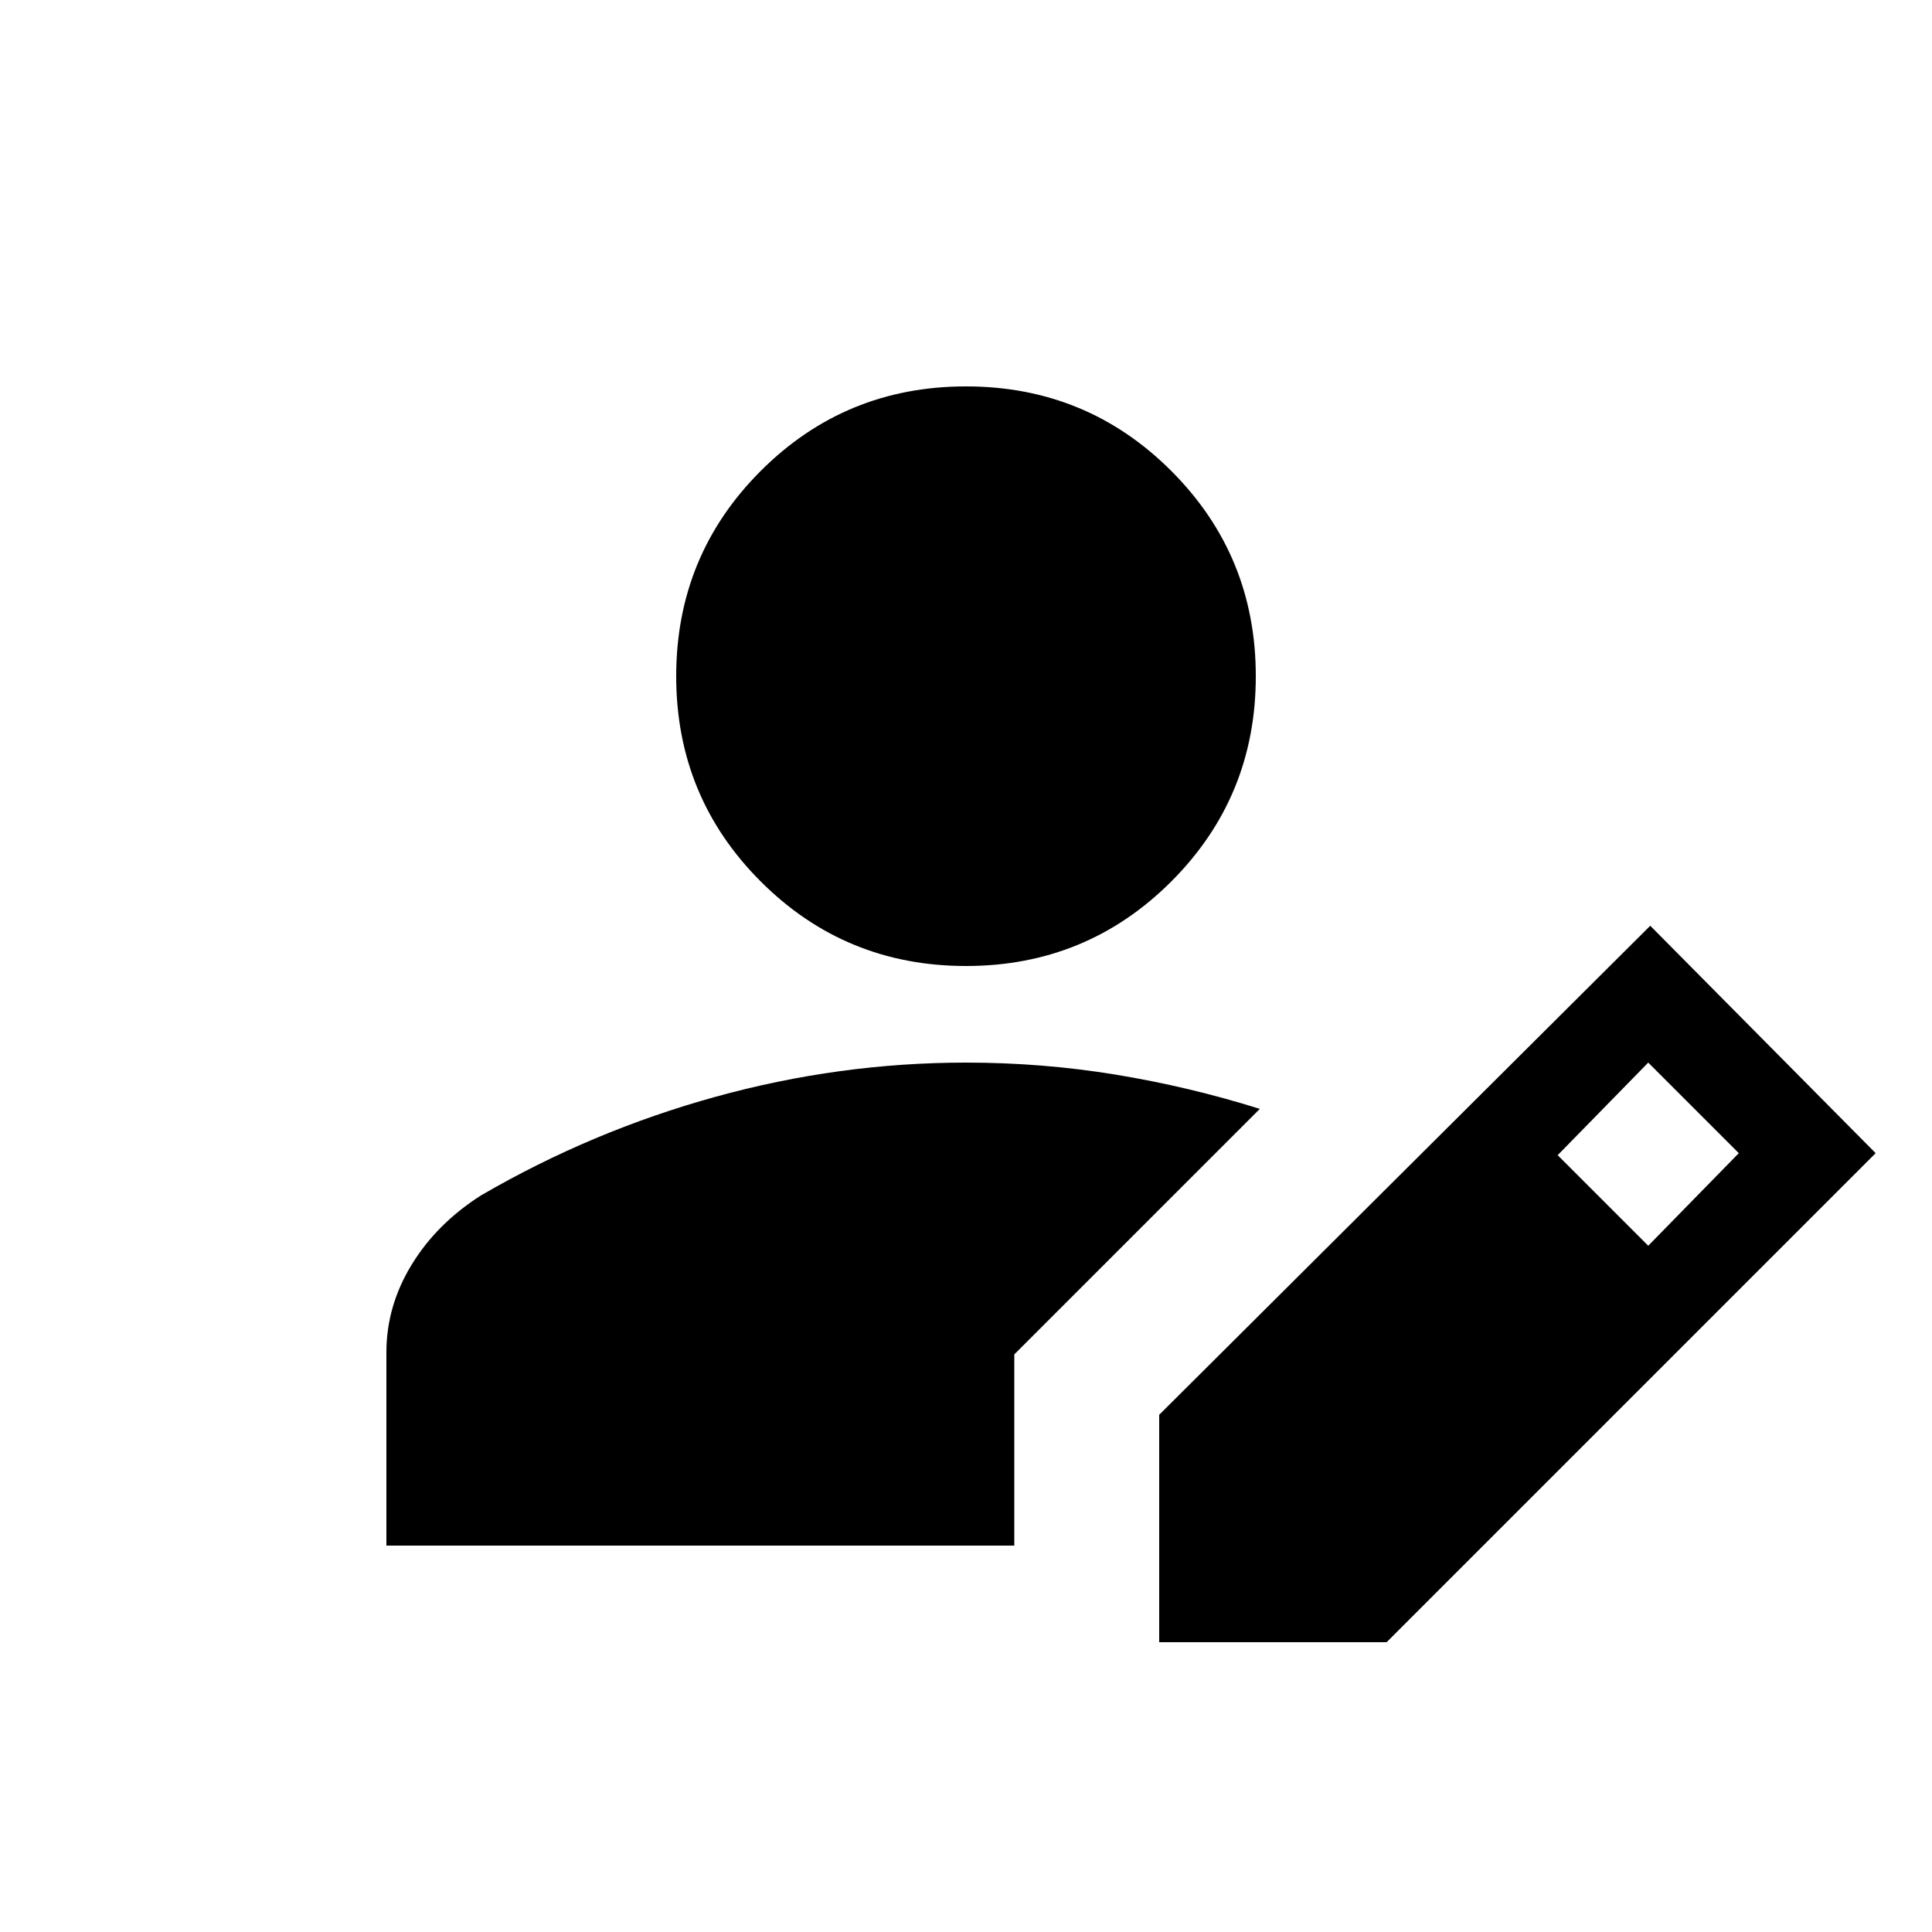 <svg xmlns="http://www.w3.org/2000/svg" height="20" viewBox="0 -960 960 960" width="20"><path d="M576-144v-113l244-243 112 113-243 243H576Zm-384-48v-96q0-23 12.5-43.5T239-366q55-32 116.5-49T480-432q38 0 74.5 6t71.5 17L504-287v95H192Zm627-149 45-46-45-45-45 46 45 45ZM480-480q-60 0-102-42t-42-102q0-60 42-102t102-42q60 0 102 42t42 102q0 60-42 102t-102 42Z"/></svg>